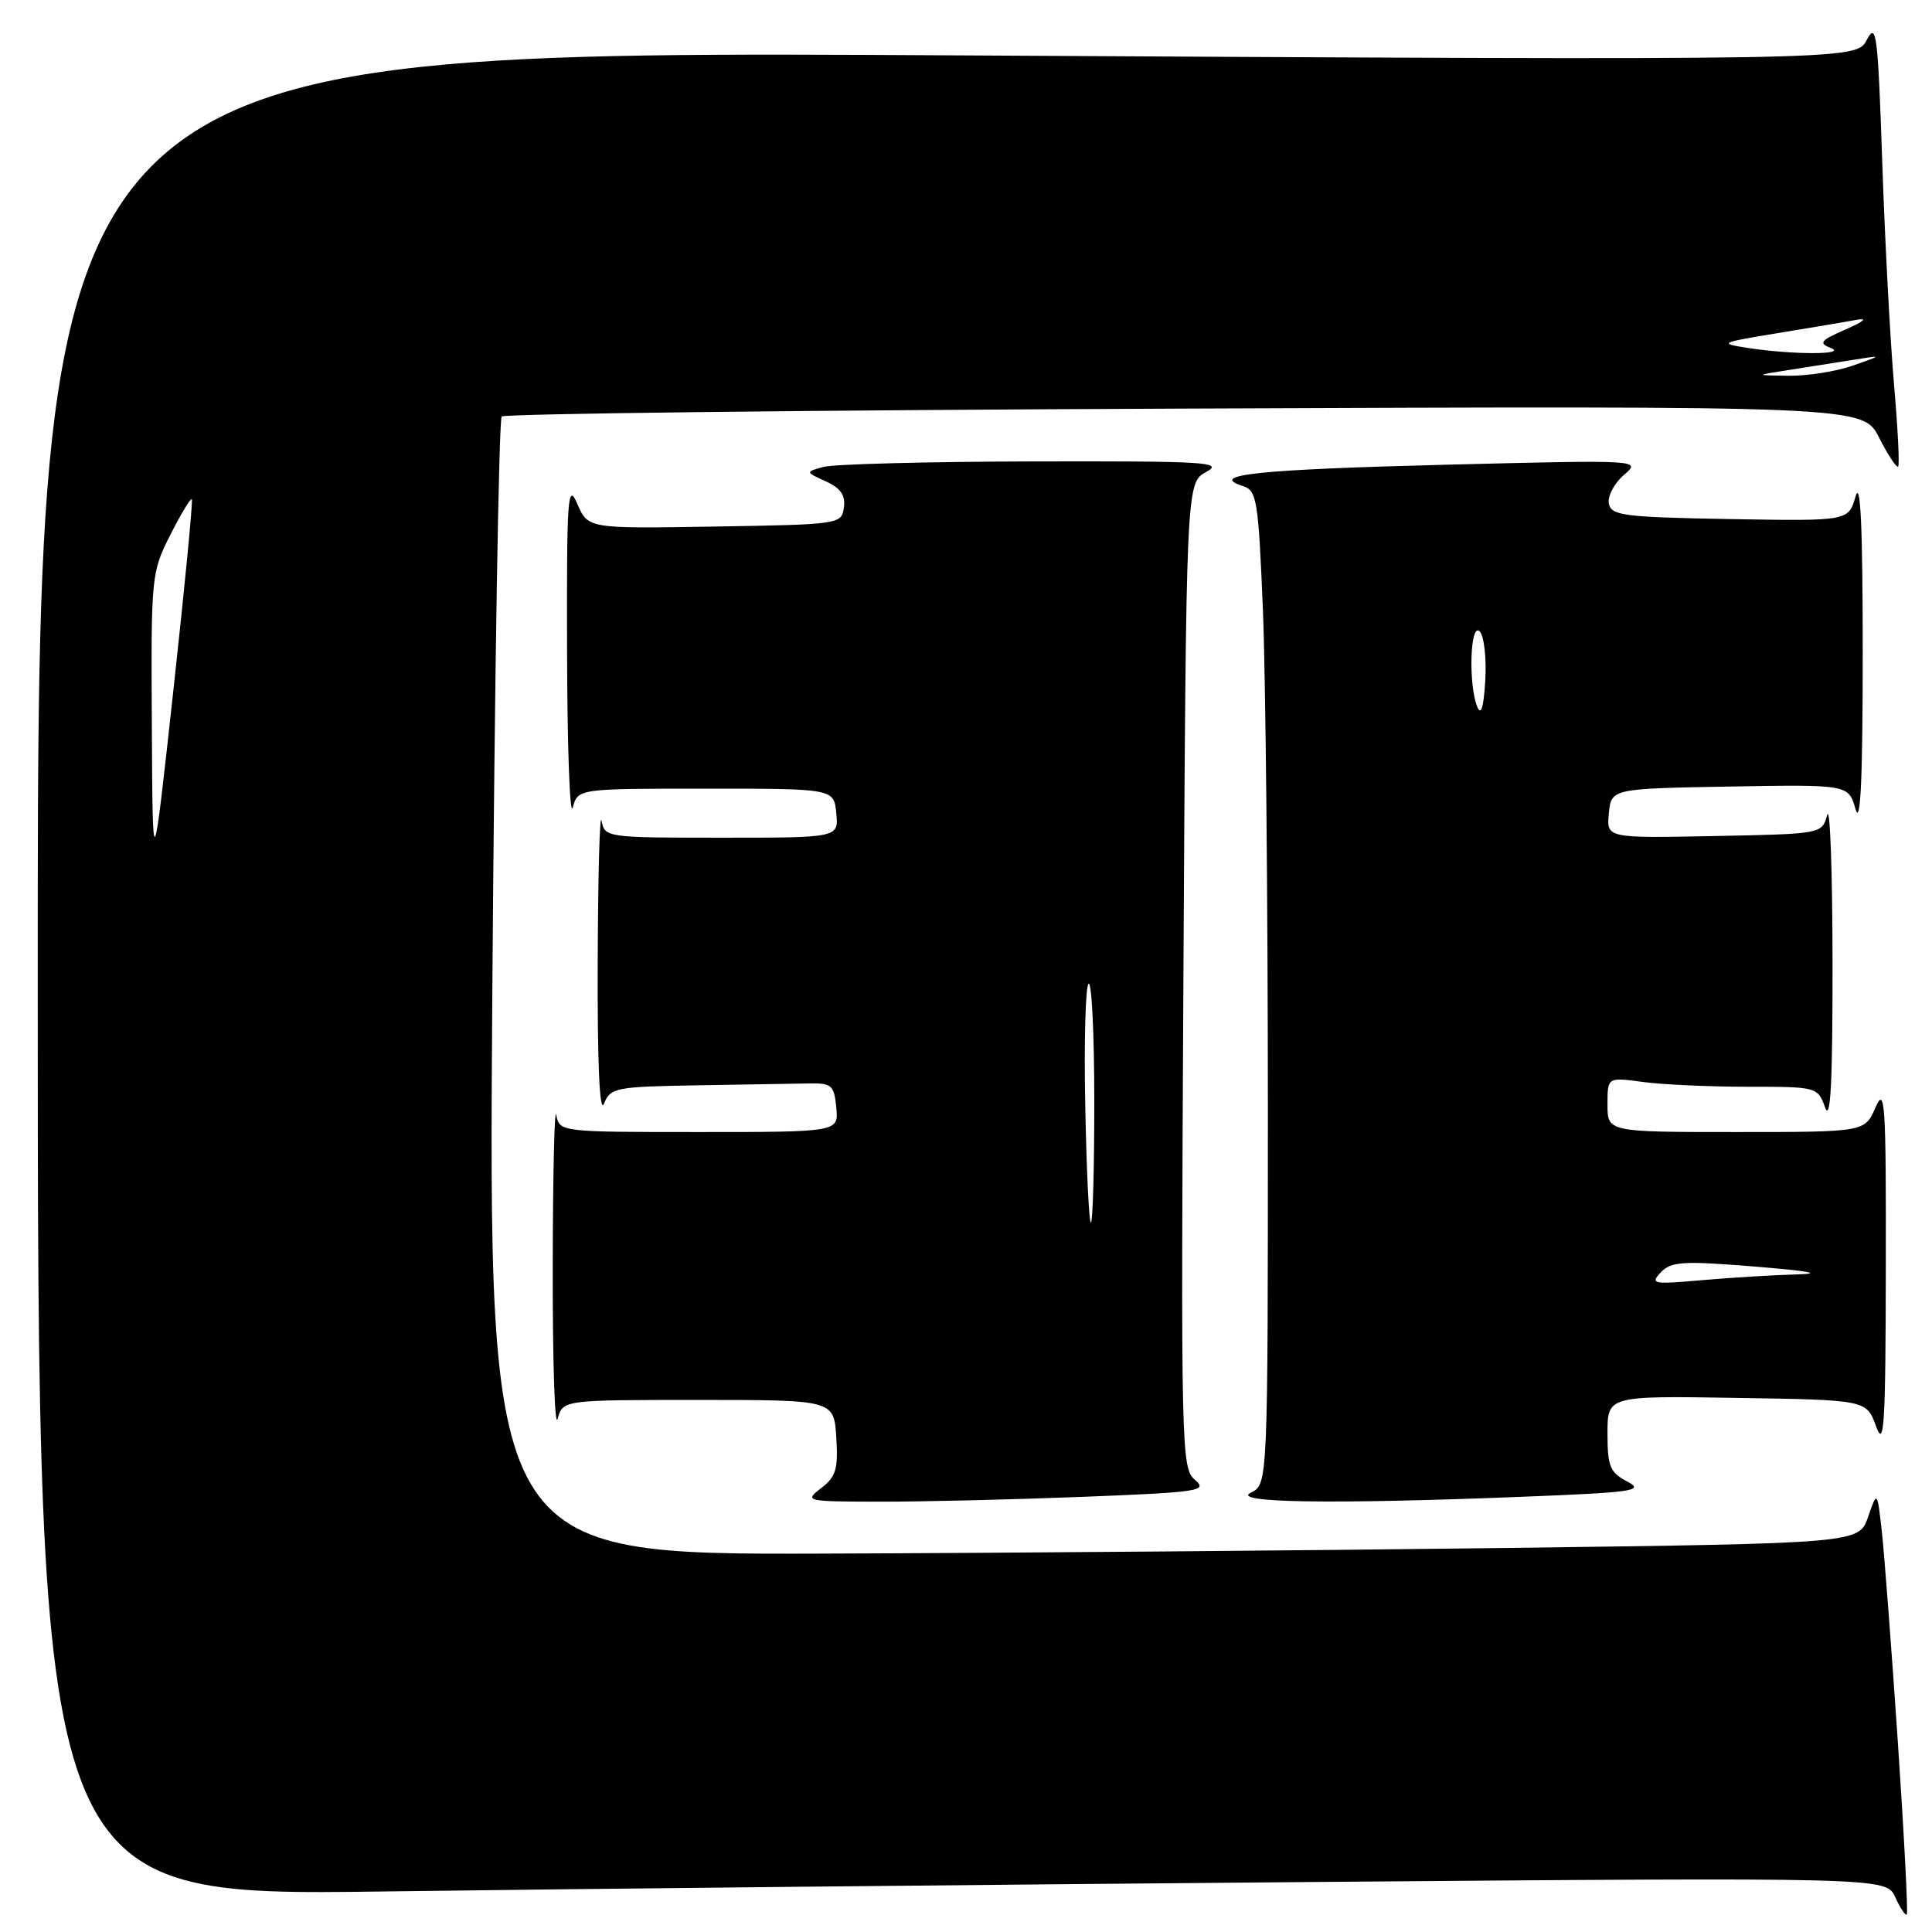 <?xml version="1.0" encoding="UTF-8" standalone="no"?>
<!DOCTYPE svg PUBLIC "-//W3C//DTD SVG 1.1//EN" "http://www.w3.org/Graphics/SVG/1.1/DTD/svg11.dtd" >
<svg xmlns="http://www.w3.org/2000/svg" xmlns:xlink="http://www.w3.org/1999/xlink" version="1.1" viewBox="0 0 256 256">
 <g >
 <path fill="currentColor"
d=" M 251.48 230.92 C 250.65 218.59 249.69 206.03 249.36 203.00 C 248.74 197.50 248.74 197.50 247.53 201.00 C 246.32 204.50 246.32 204.50 199.91 205.11 C 174.39 205.44 133.52 205.78 109.10 205.86 C 64.70 206.00 64.70 206.00 65.24 130.94 C 65.54 89.66 66.10 55.57 66.48 55.19 C 66.85 54.81 107.59 54.34 157.01 54.14 C 246.85 53.78 246.85 53.78 248.99 57.99 C 250.17 60.30 251.31 62.03 251.51 61.82 C 251.72 61.62 251.47 56.74 250.97 50.97 C 250.47 45.21 249.76 31.97 249.41 21.55 C 248.83 4.39 248.63 2.85 247.35 5.30 C 245.94 8.00 245.94 8.00 125.47 7.33 C 5.00 6.67 5.00 6.67 5.00 128.96 C 5.00 251.24 5.00 251.24 50.75 250.63 C 75.91 250.29 131.02 249.73 173.22 249.38 C 249.93 248.76 249.93 248.76 251.13 251.38 C 251.79 252.83 252.47 253.86 252.66 253.68 C 252.84 253.49 252.31 243.25 251.48 230.92 Z  M 143.45 198.34 C 158.94 197.73 160.08 197.56 158.34 196.09 C 156.52 194.56 156.47 192.18 156.81 129.24 C 157.17 63.97 157.17 63.97 159.84 62.53 C 162.22 61.23 159.79 61.09 137.00 61.14 C 122.97 61.17 110.42 61.50 109.10 61.87 C 106.70 62.54 106.70 62.54 109.42 63.78 C 111.40 64.68 112.05 65.63 111.82 67.26 C 111.50 69.47 111.24 69.50 94.71 69.77 C 77.92 70.05 77.92 70.05 76.50 66.77 C 75.22 63.82 75.08 65.77 75.14 86.50 C 75.17 99.15 75.51 108.38 75.89 107.00 C 76.59 104.50 76.59 104.50 93.55 104.50 C 110.50 104.50 110.50 104.50 110.81 107.75 C 111.13 111.00 111.13 111.00 95.63 111.00 C 80.36 111.00 80.13 110.97 79.71 108.75 C 79.47 107.51 79.24 115.95 79.20 127.50 C 79.15 140.94 79.45 147.69 80.03 146.25 C 80.89 144.12 81.53 143.99 92.47 143.81 C 98.81 143.70 105.46 143.59 107.25 143.56 C 110.20 143.51 110.53 143.80 110.81 146.75 C 111.13 150.00 111.13 150.00 92.63 150.00 C 74.25 150.00 74.14 149.99 73.71 147.75 C 73.47 146.51 73.26 155.62 73.24 168.00 C 73.22 180.38 73.51 189.38 73.89 188.00 C 74.59 185.50 74.59 185.50 92.55 185.50 C 110.50 185.50 110.50 185.50 110.81 190.45 C 111.08 194.65 110.78 195.67 108.81 197.18 C 106.55 198.92 106.72 198.96 116.59 198.98 C 122.14 198.99 134.23 198.70 143.45 198.34 Z  M 201.46 198.34 C 216.50 197.75 217.96 197.54 215.62 196.31 C 213.33 195.11 213.00 194.31 213.00 189.94 C 213.00 184.95 213.00 184.95 230.16 185.23 C 247.32 185.50 247.32 185.50 248.59 189.00 C 249.66 191.99 249.85 188.94 249.88 168.00 C 249.92 146.05 249.77 143.84 248.51 146.75 C 247.10 150.00 247.10 150.00 230.05 150.00 C 213.00 150.00 213.00 150.00 213.00 146.36 C 213.00 142.73 213.00 142.73 217.64 143.36 C 220.19 143.71 226.45 144.00 231.56 144.00 C 240.77 144.00 240.84 144.02 241.84 146.75 C 242.56 148.73 242.84 143.37 242.82 127.50 C 242.81 115.40 242.49 106.62 242.11 108.00 C 241.41 110.50 241.41 110.50 227.14 110.78 C 212.87 111.06 212.87 111.06 213.18 107.78 C 213.50 104.50 213.50 104.50 229.21 104.22 C 244.93 103.95 244.93 103.95 245.87 107.22 C 246.53 109.51 246.82 103.21 246.82 86.50 C 246.82 69.79 246.53 63.49 245.87 65.78 C 244.93 69.05 244.93 69.05 229.23 68.78 C 215.11 68.53 213.49 68.32 213.18 66.72 C 213.00 65.75 213.89 64.04 215.17 62.94 C 217.50 60.93 217.50 60.93 191.50 61.58 C 166.69 62.21 159.99 62.91 164.68 64.40 C 166.54 64.99 166.74 66.20 167.34 80.77 C 167.70 89.42 167.99 119.04 168.00 146.60 C 168.00 196.69 168.00 196.69 165.75 197.78 C 162.97 199.12 176.35 199.33 201.46 198.34 Z  M 20.12 96.22 C 20.00 76.31 20.05 75.84 22.57 70.87 C 23.98 68.08 25.26 65.96 25.42 66.15 C 25.58 66.34 24.48 77.75 22.97 91.50 C 20.23 116.50 20.23 116.50 20.12 96.22 Z  M 237.00 49.03 C 239.47 48.64 243.30 48.04 245.50 47.69 C 249.50 47.05 249.50 47.05 245.50 48.45 C 243.30 49.22 239.47 49.82 237.00 49.79 C 232.50 49.73 232.50 49.73 237.00 49.03 Z  M 231.50 46.09 C 227.71 45.50 227.92 45.39 235.50 44.15 C 239.90 43.43 244.62 42.64 246.00 42.38 C 247.54 42.10 246.99 42.59 244.58 43.64 C 241.21 45.11 240.93 45.46 242.58 46.11 C 244.92 47.03 237.41 47.01 231.50 46.09 Z  M 143.80 146.40 C 143.63 137.82 143.84 130.60 144.25 130.34 C 144.66 130.09 145.00 137.11 145.00 145.94 C 145.00 154.77 144.80 162.00 144.55 162.00 C 144.30 162.00 143.96 154.98 143.80 146.40 Z  M 220.06 168.60 C 221.44 167.15 222.95 167.05 232.56 167.83 C 239.87 168.43 241.68 168.77 238.00 168.87 C 234.97 168.95 229.35 169.29 225.50 169.63 C 219.02 170.20 218.62 170.13 220.06 168.60 Z  M 195.75 93.67 C 194.55 90.74 194.80 82.40 196.06 83.66 C 196.64 84.24 196.98 87.14 196.81 90.11 C 196.60 93.69 196.25 94.89 195.75 93.67 Z "/>
</g>
</svg>
